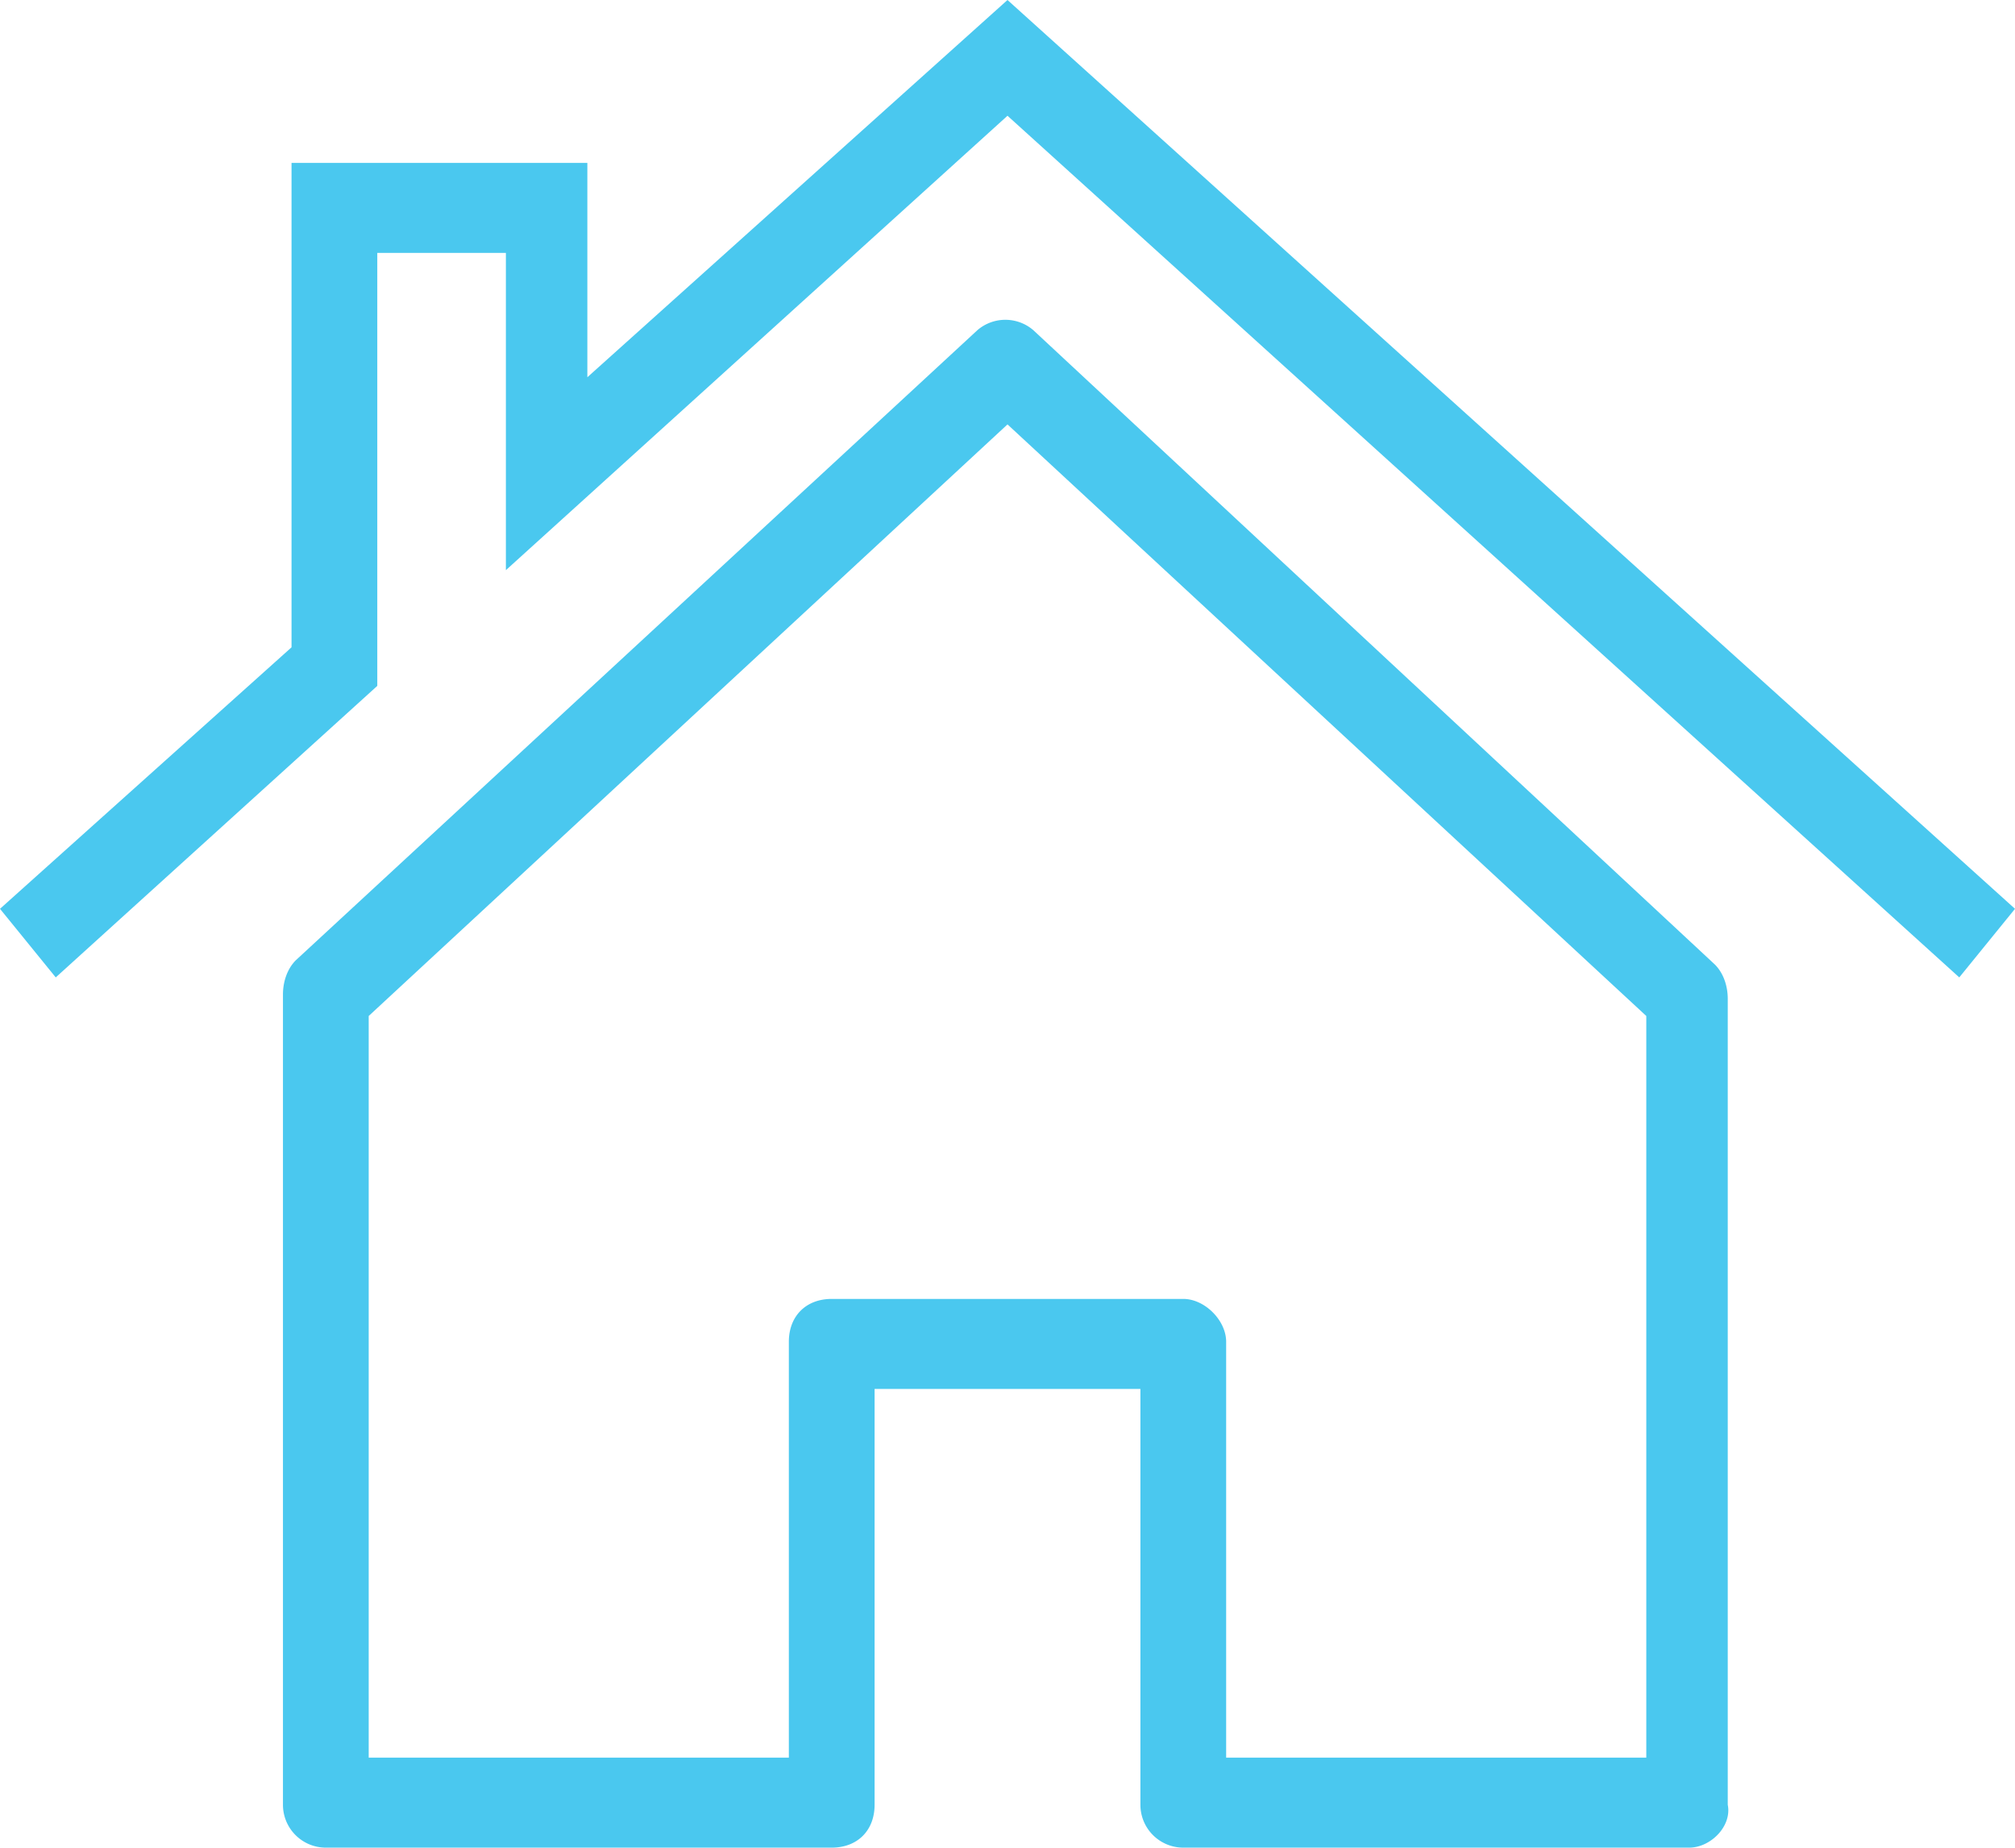 <svg width="47" height="43.1" viewBox="0 0 47 43.1"><g fill="#4AC8EF"><path d="M28.6 41h9.8V23.7L23.5 9.9 8.6 23.7V41h9.8v-9.7c0-.6.4-1 1-1h8.2c.5 0 1 .5 1 1V41zm10.8 2.1H27.6a1 1 0 01-1-1v-9.7h-6.2v9.7c0 .6-.4 1-1 1H7.6a1 1 0 01-1-1V23.2c0-.3.1-.6.3-.8L22.8 7.7a1 1 0 011.3 0L40 22.5c.2.2.3.5.3.8v18.8c.1.5-.4 1-.9 1"/><path d="M45.7 22.8L23.5 2.7 11.8 13.3V5.9h-3V16l-7.5 6.8L0 21.2l6.8-6.1V3.8h6.9v5L23.5 0 47 21.2z"/></g></svg>